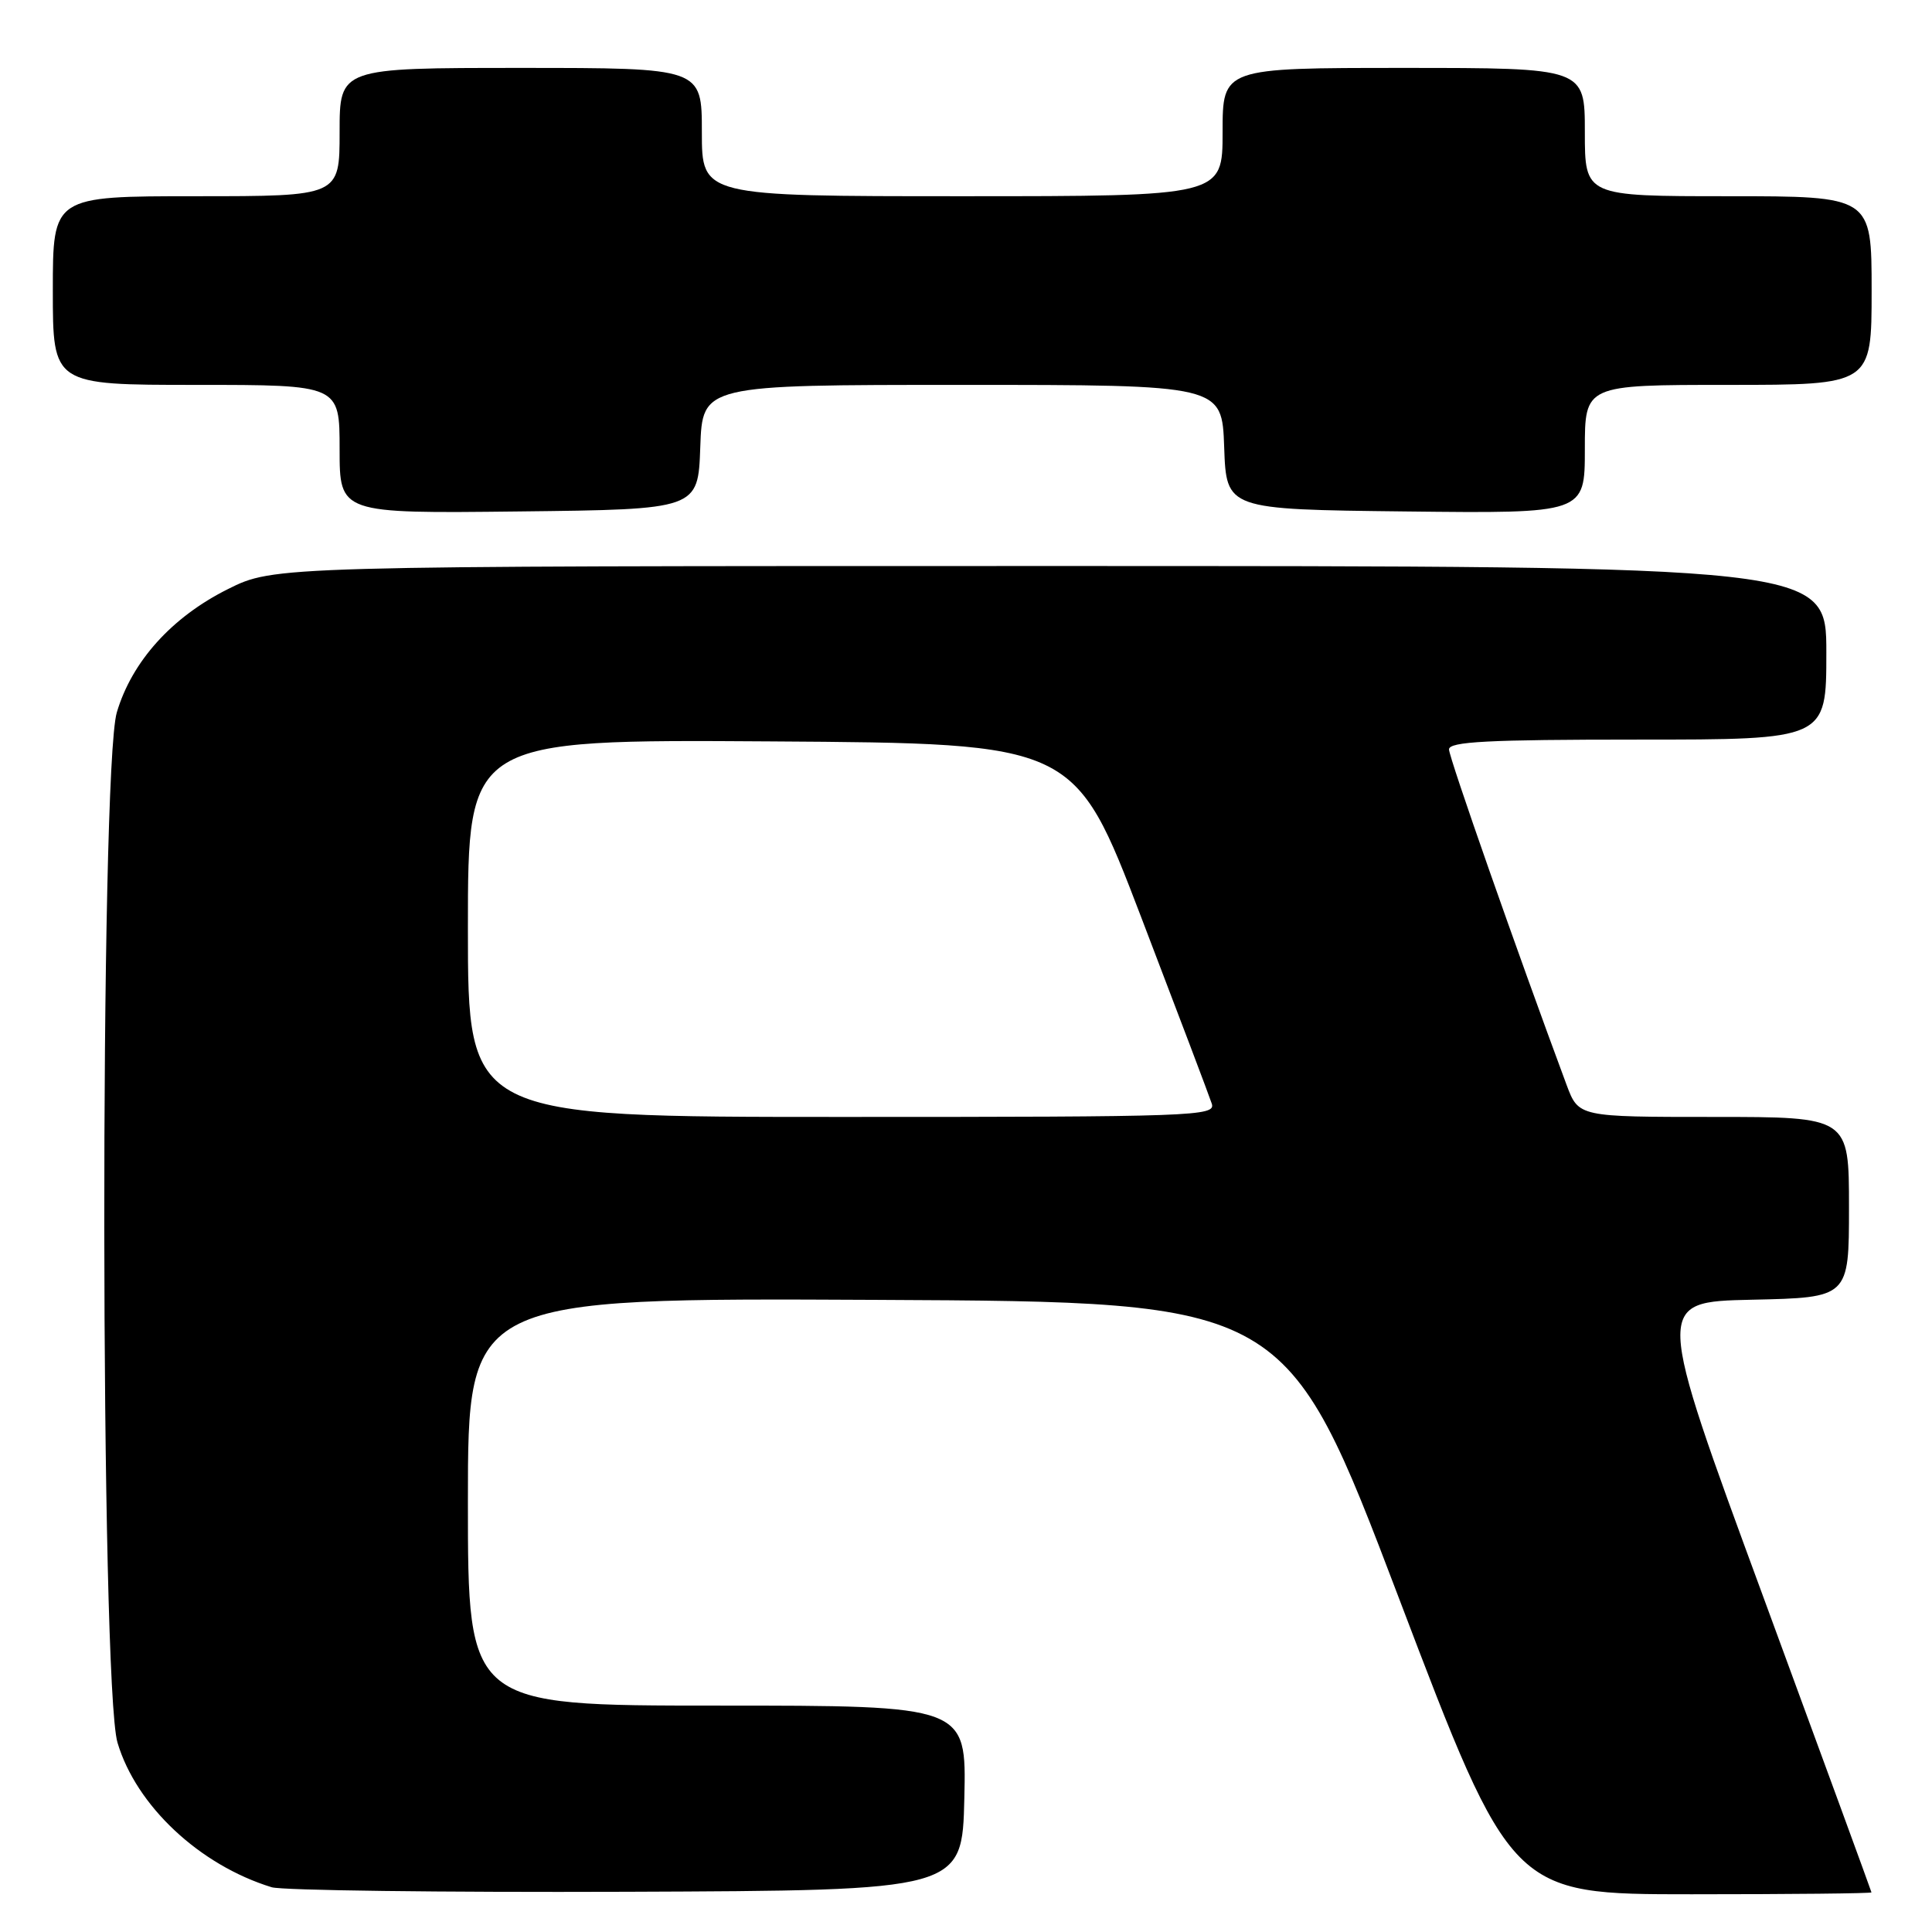 <?xml version="1.0" encoding="UTF-8" standalone="no"?>
<!DOCTYPE svg PUBLIC "-//W3C//DTD SVG 1.1//EN" "http://www.w3.org/Graphics/SVG/1.1/DTD/svg11.dtd" >
<svg xmlns="http://www.w3.org/2000/svg" xmlns:xlink="http://www.w3.org/1999/xlink" version="1.1" viewBox="0 0 256 256">
 <g >
 <path fill="currentColor"
d=" M 127.78 238.25 C 128.06 226.00 128.06 226.00 95.03 226.00 C 62.00 226.00 62.00 226.00 62.00 198.99 C 62.00 171.98 62.00 171.98 116.22 172.24 C 170.44 172.50 170.44 172.50 185.36 211.75 C 200.28 251.00 200.28 251.00 224.14 251.00 C 237.26 251.00 247.99 250.89 247.98 250.75 C 247.96 250.61 241.50 232.95 233.61 211.50 C 219.26 172.50 219.26 172.50 232.13 172.22 C 245.00 171.94 245.00 171.94 245.00 159.97 C 245.00 148.00 245.00 148.00 227.08 148.00 C 209.17 148.00 209.17 148.00 207.58 143.75 C 201.02 126.10 192.00 100.37 192.00 99.30 C 192.00 98.27 197.14 98.00 217.00 98.00 C 242.00 98.00 242.00 98.00 242.00 86.50 C 242.00 75.00 242.00 75.00 139.16 75.00 C 36.32 75.00 36.32 75.00 30.18 78.07 C 22.77 81.77 17.48 87.64 15.48 94.39 C 13.21 102.03 13.29 223.24 15.57 230.91 C 18.05 239.27 26.43 247.13 36.00 250.07 C 37.38 250.49 58.52 250.76 83.00 250.67 C 127.50 250.50 127.50 250.50 127.78 238.25 Z  M 92.79 59.25 C 93.08 51.00 93.08 51.00 127.50 51.00 C 161.92 51.00 161.92 51.00 162.21 59.25 C 162.50 67.50 162.50 67.50 186.25 67.77 C 210.00 68.04 210.00 68.04 210.00 59.52 C 210.00 51.00 210.00 51.00 229.00 51.00 C 248.00 51.00 248.00 51.00 248.00 38.50 C 248.00 26.00 248.00 26.00 229.00 26.00 C 210.00 26.00 210.00 26.00 210.00 17.50 C 210.00 9.00 210.00 9.00 186.00 9.00 C 162.00 9.00 162.00 9.00 162.00 17.50 C 162.00 26.00 162.00 26.00 127.50 26.00 C 93.00 26.00 93.00 26.00 93.00 17.50 C 93.00 9.00 93.00 9.00 69.00 9.00 C 45.00 9.00 45.00 9.00 45.00 17.50 C 45.00 26.00 45.00 26.00 26.00 26.00 C 7.00 26.00 7.00 26.00 7.00 38.50 C 7.00 51.00 7.00 51.00 26.00 51.00 C 45.00 51.00 45.00 51.00 45.00 59.52 C 45.00 68.04 45.00 68.04 68.75 67.77 C 92.50 67.50 92.50 67.50 92.79 59.25 Z  M 62.00 122.99 C 62.00 97.98 62.00 97.98 102.20 98.24 C 142.40 98.50 142.40 98.50 151.20 121.50 C 156.04 134.15 160.26 145.29 160.57 146.25 C 161.10 147.90 158.32 148.00 111.57 148.00 C 62.00 148.00 62.00 148.00 62.00 122.99 Z "/>
</g>
</svg>